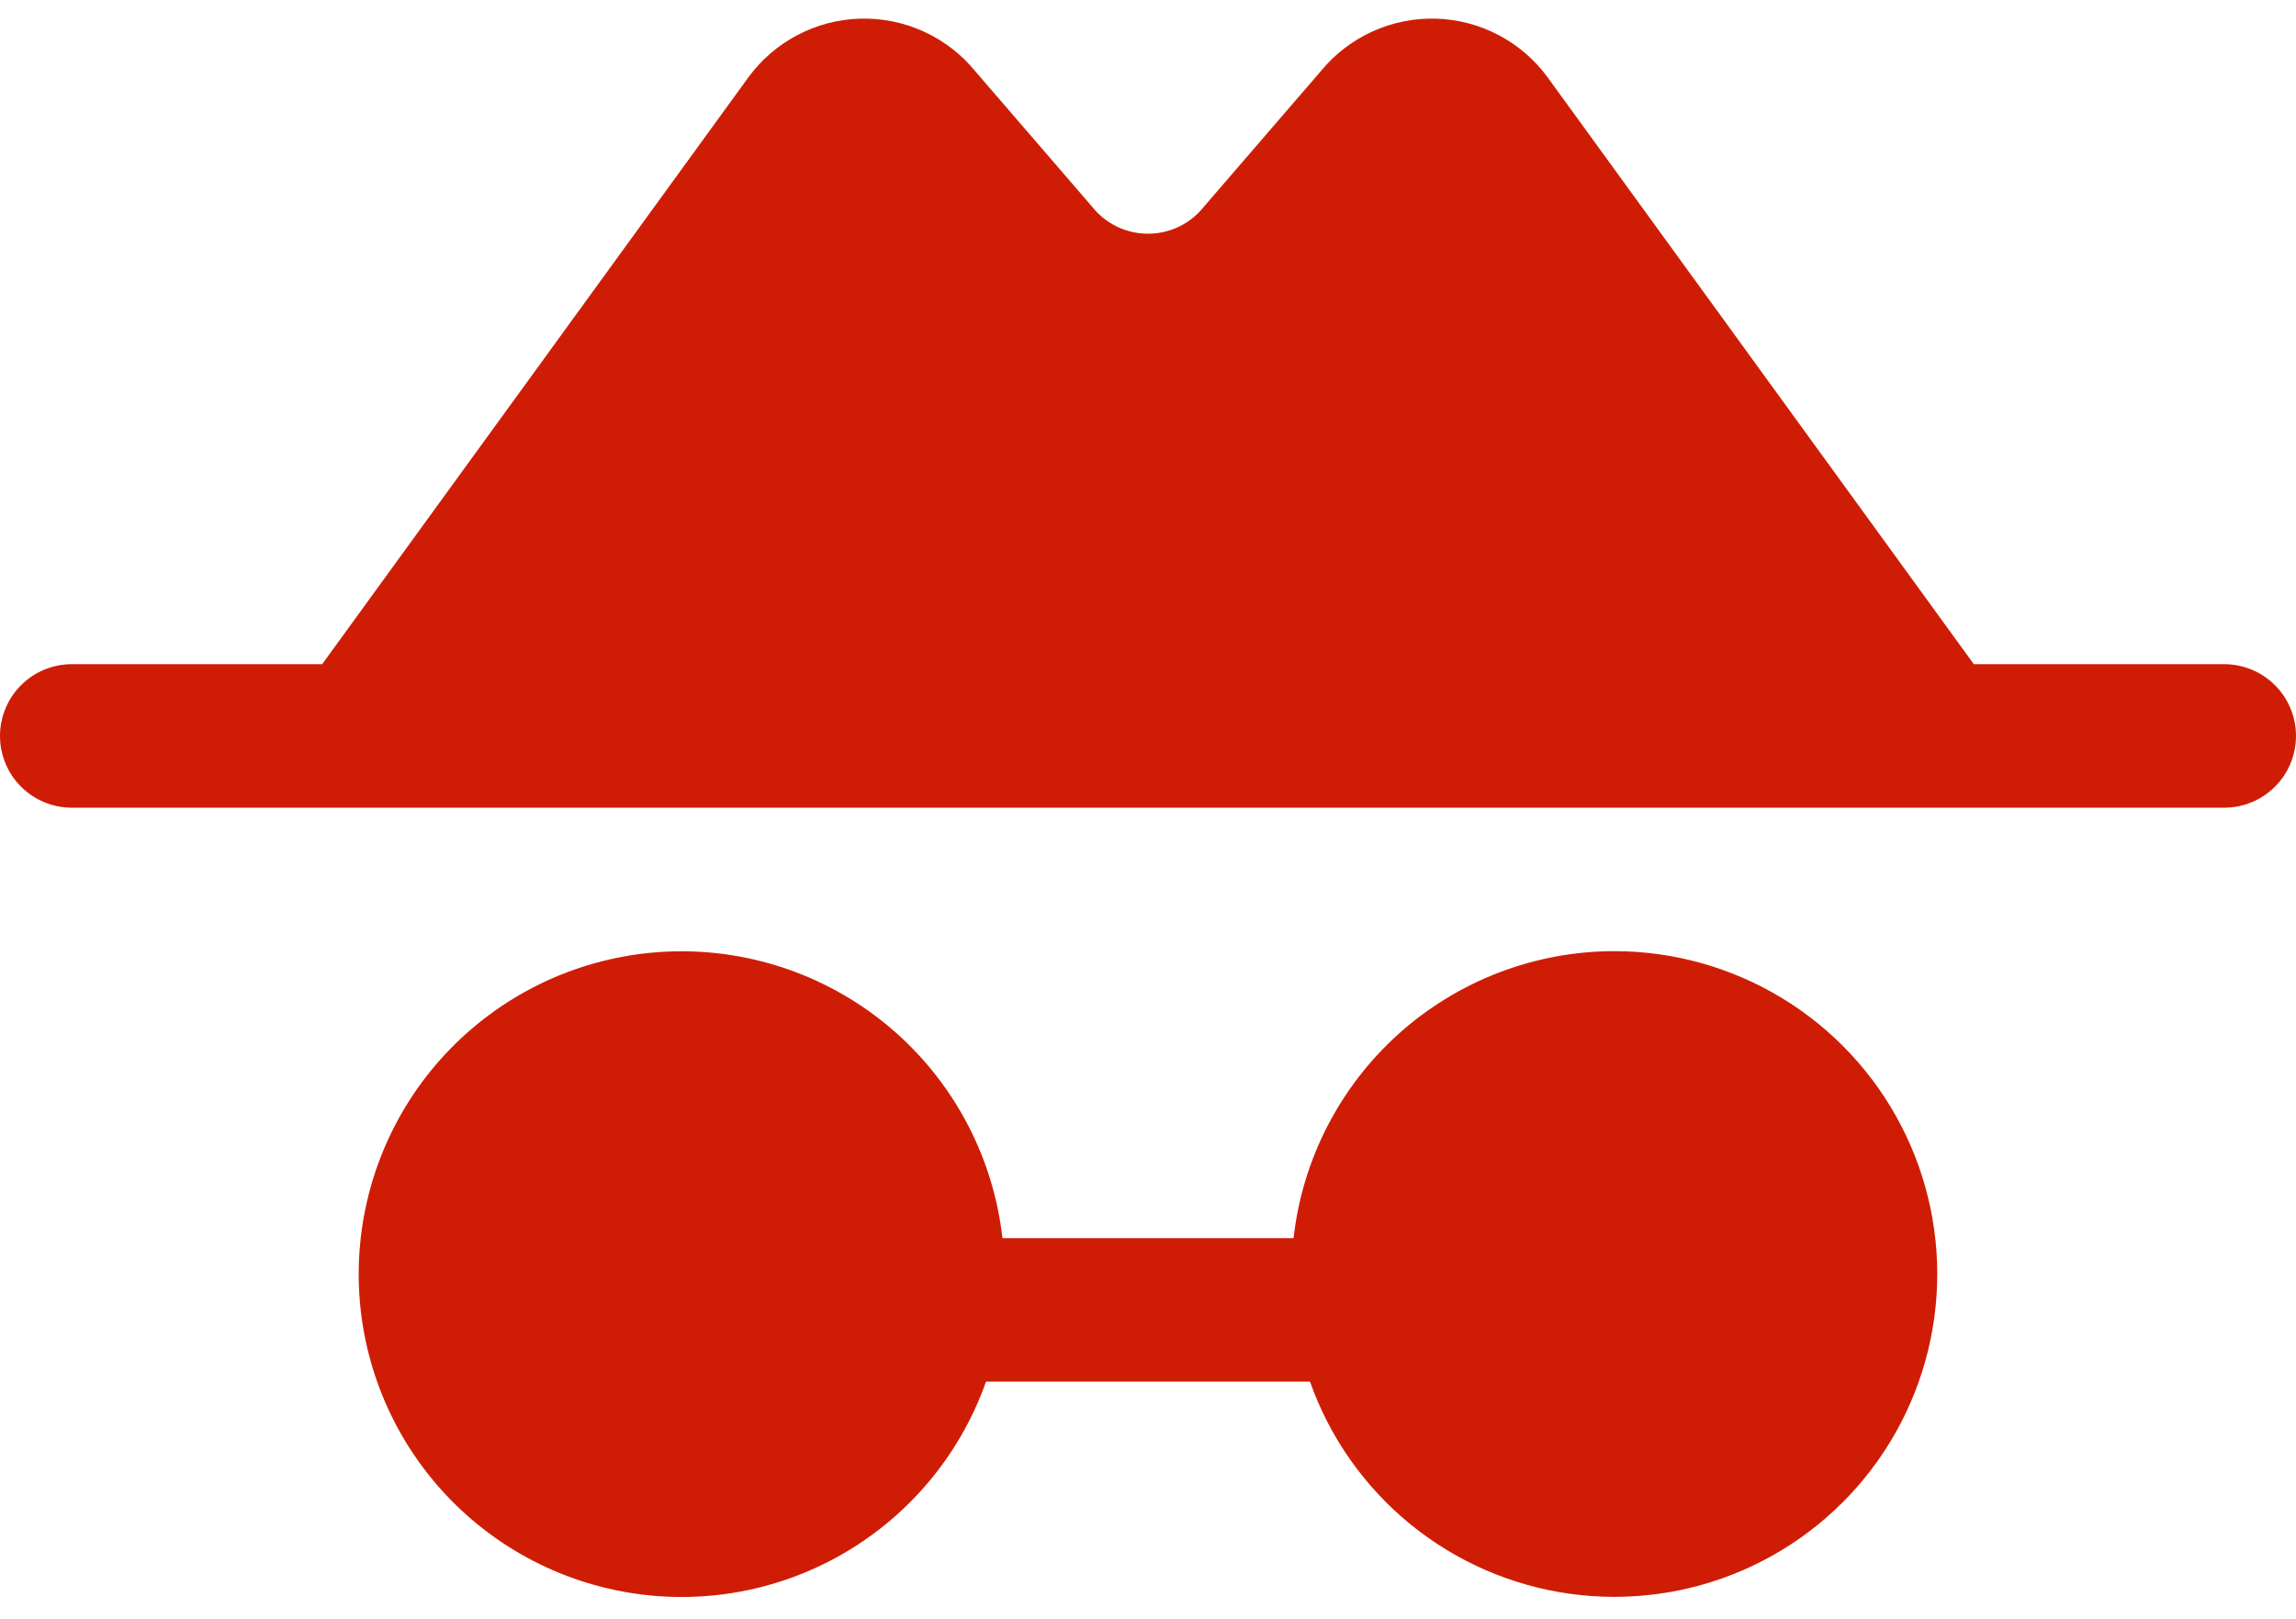 <svg width="95" height="67" viewBox="0 0 95 67" fill="none" xmlns="http://www.w3.org/2000/svg">
<path d="M95 30.453C95 31.241 94.687 31.996 94.13 32.552C93.574 33.109 92.819 33.422 92.031 33.422H2.969C2.181 33.422 1.426 33.109 0.87 32.552C0.313 31.996 0 31.241 0 30.453C0 29.666 0.313 28.911 0.87 28.354C1.426 27.797 2.181 27.484 2.969 27.484H13.33L30.957 3.211C31.491 2.478 32.186 1.877 32.989 1.454C33.791 1.031 34.68 0.797 35.587 0.772C36.494 0.746 37.395 0.928 38.22 1.305C39.046 1.681 39.774 2.242 40.349 2.944L45.118 8.473L45.192 8.559C45.468 8.906 45.819 9.186 46.219 9.379C46.618 9.571 47.056 9.671 47.5 9.671C47.944 9.671 48.382 9.571 48.781 9.379C49.181 9.186 49.532 8.906 49.808 8.559L49.882 8.473L54.651 2.944C55.226 2.242 55.954 1.681 56.78 1.305C57.605 0.928 58.506 0.746 59.413 0.772C60.32 0.797 61.209 1.031 62.011 1.454C62.814 1.877 63.509 2.478 64.043 3.211L81.67 27.484H92.031C92.819 27.484 93.574 27.797 94.13 28.354C94.687 28.911 95 29.666 95 30.453ZM66.797 39.359C63.511 39.36 60.341 40.572 57.892 42.762C55.444 44.953 53.888 47.969 53.523 51.234H41.477C41.111 47.972 39.557 44.959 37.111 42.769C34.665 40.58 31.498 39.368 28.216 39.364C24.933 39.361 21.764 40.566 19.313 42.75C16.862 44.934 15.301 47.944 14.928 51.206C14.555 54.467 15.396 57.752 17.29 60.433C19.185 63.114 22 65.003 25.199 65.741C28.398 66.479 31.756 66.013 34.633 64.433C37.51 62.852 39.705 60.267 40.798 57.172H54.202C55.018 59.481 56.454 61.521 58.352 63.07C60.249 64.618 62.536 65.615 64.962 65.951C67.388 66.288 69.86 65.951 72.107 64.978C74.355 64.004 76.291 62.431 77.705 60.432C79.119 58.432 79.956 56.082 80.125 53.638C80.294 51.195 79.787 48.752 78.661 46.577C77.535 44.402 75.833 42.578 73.741 41.306C71.648 40.033 69.246 39.359 66.797 39.359Z" fill="#CF1D05"/>
</svg>
